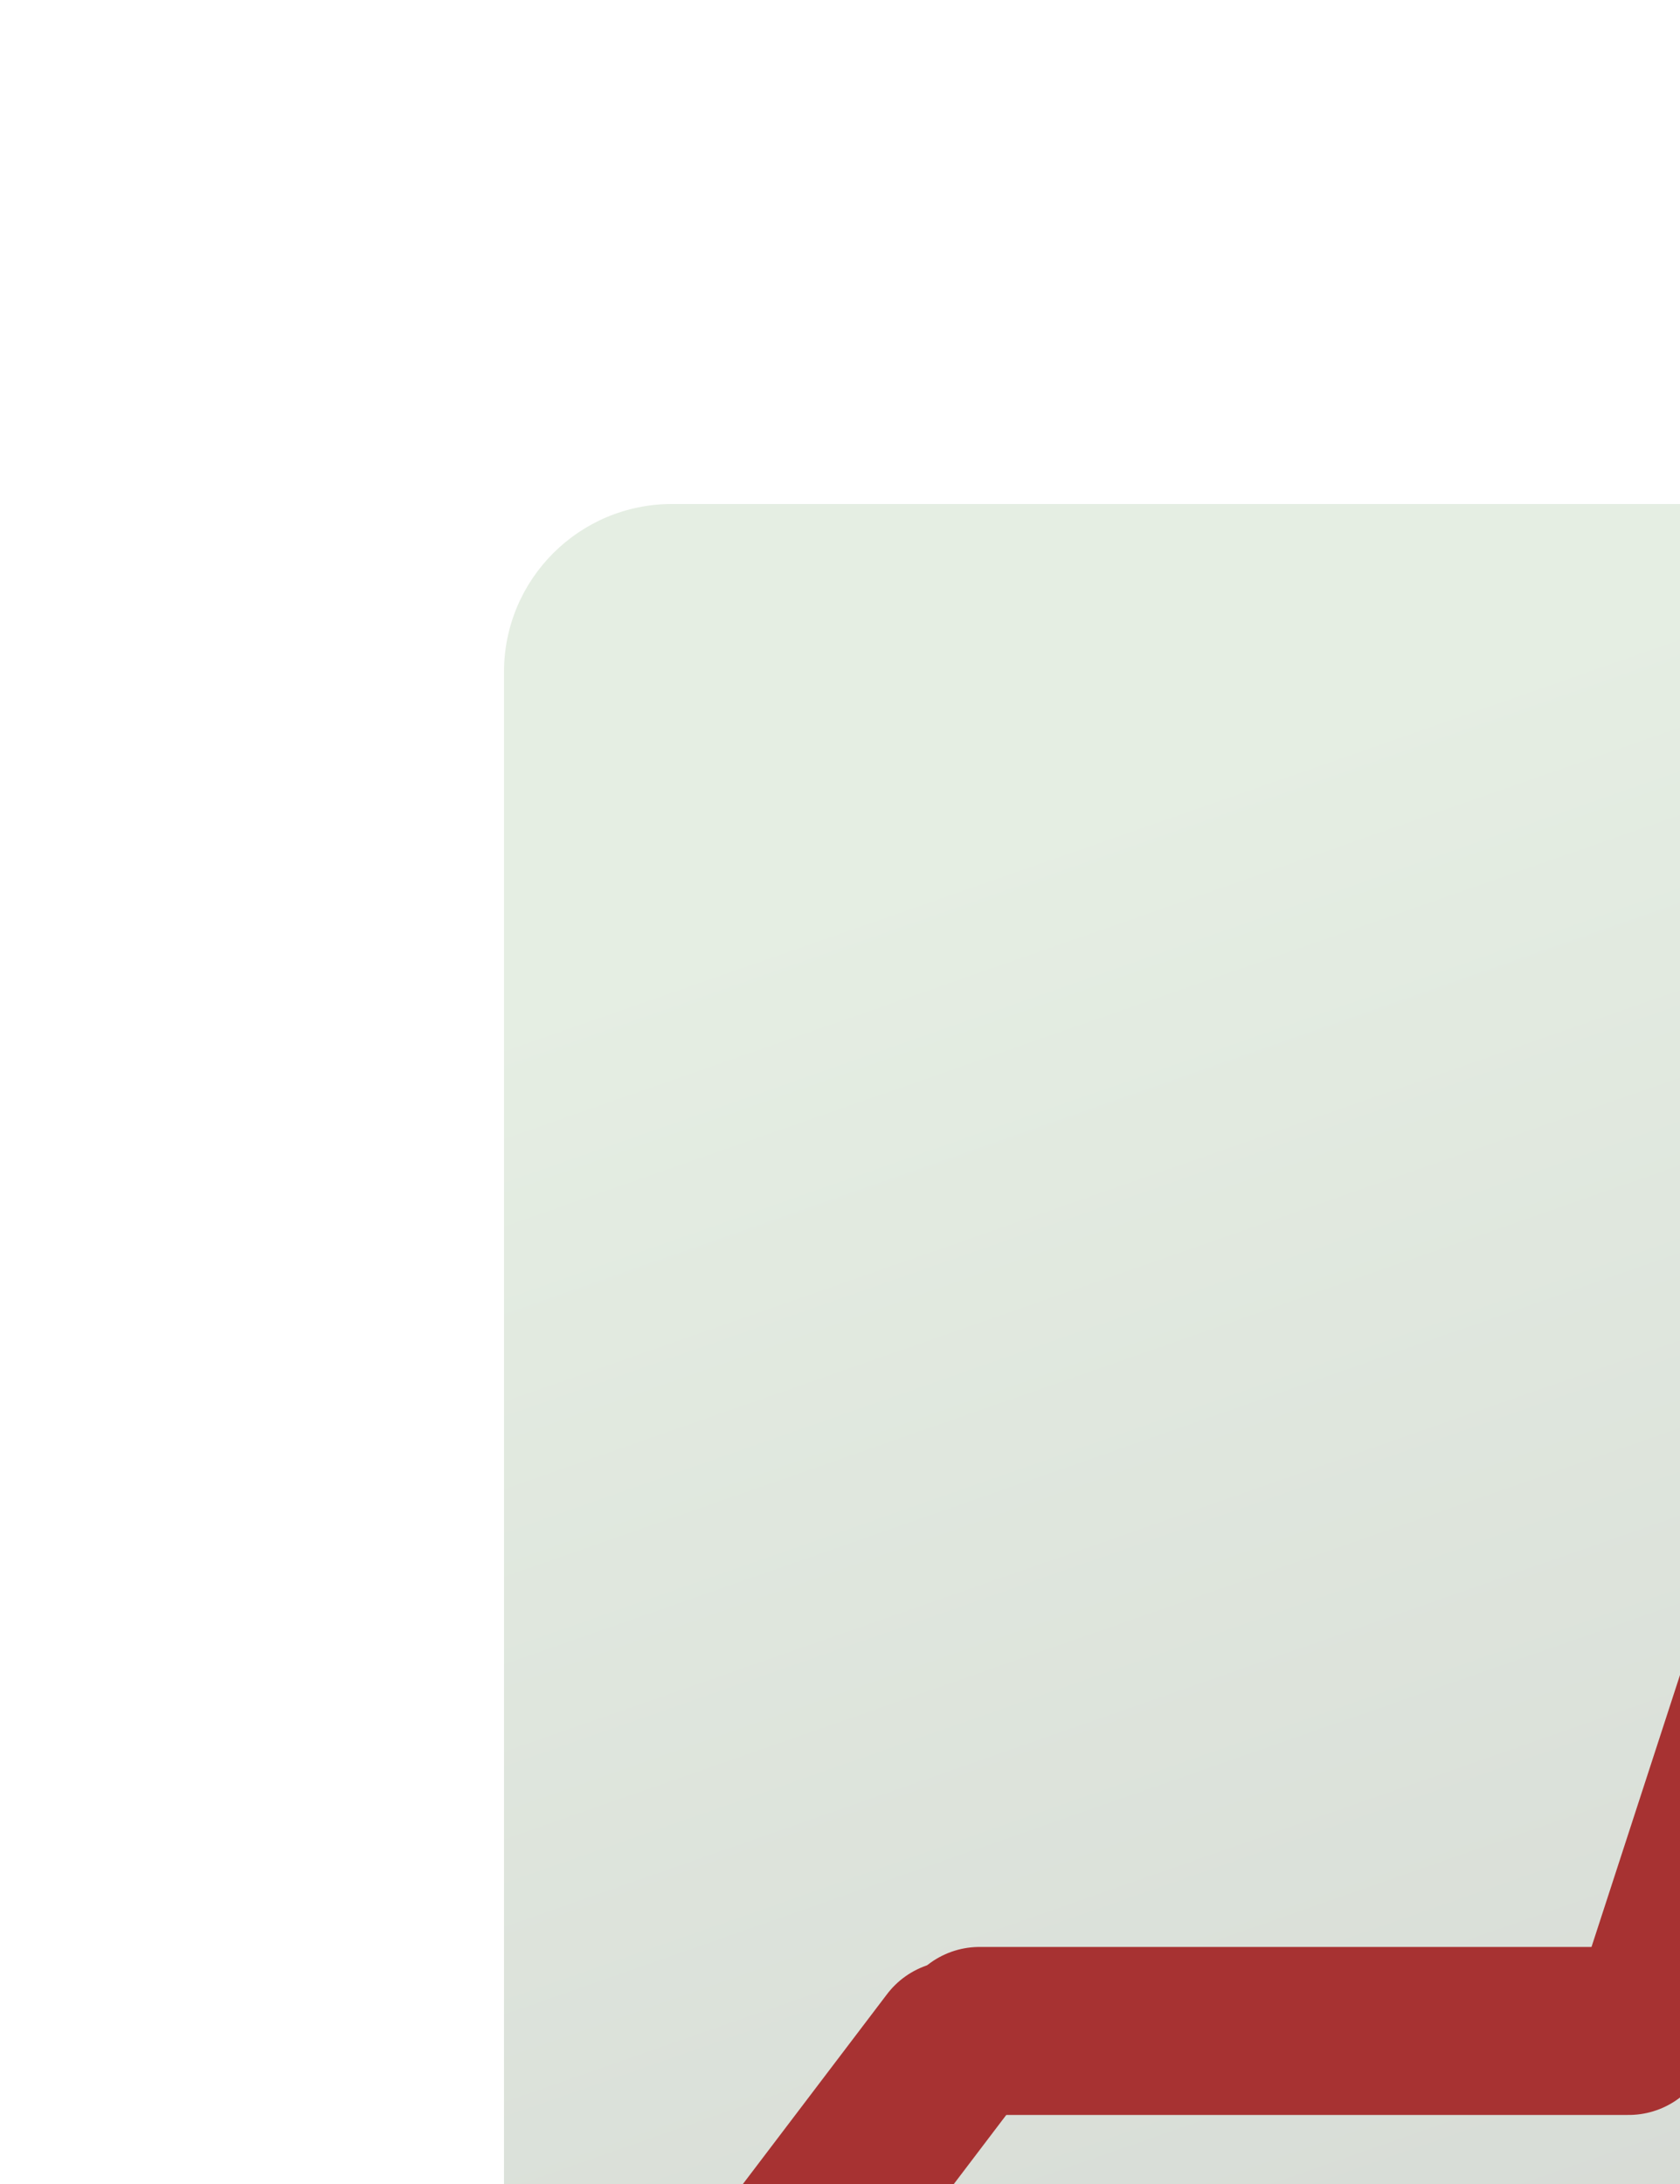 <svg width="20" height="26" viewBox="0 0 20 26" fill="none" xmlns="http://www.w3.org/2000/svg">
<g filter="url(#filter0_ii_808_482)">
<rect width="20" height="26" rx="2" fill="url(#paint0_linear_808_482)"/>
<path d="M1.063 24L5.357 18.344" stroke="#A73232" stroke-width="2" stroke-linecap="round"/>
<path d="M13.39 18.178L5.661 18.178" stroke="#A73232" stroke-width="2" stroke-linecap="round"/>
<path d="M18.937 2L13.784 17.836" stroke="#A73232" stroke-width="2" stroke-linecap="round"/>
</g>
<defs>
<filter id="filter0_ii_808_482" x="0" y="0" width="22" height="28" filterUnits="userSpaceOnUse" color-interpolation-filters="sRGB">
<feFlood flood-opacity="0" result="BackgroundImageFix"/>
<feBlend mode="normal" in="SourceGraphic" in2="BackgroundImageFix" result="shape"/>
<feColorMatrix in="SourceAlpha" type="matrix" values="0 0 0 0 0 0 0 0 0 0 0 0 0 0 0 0 0 0 127 0" result="hardAlpha"/>
<feOffset dx="4" dy="4"/>
<feGaussianBlur stdDeviation="1"/>
<feComposite in2="hardAlpha" operator="arithmetic" k2="-1" k3="1"/>
<feColorMatrix type="matrix" values="0 0 0 0 1 0 0 0 0 1 0 0 0 0 1 0 0 0 0.2 0"/>
<feBlend mode="normal" in2="shape" result="effect1_innerShadow_808_482"/>
<feColorMatrix in="SourceAlpha" type="matrix" values="0 0 0 0 0 0 0 0 0 0 0 0 0 0 0 0 0 0 127 0" result="hardAlpha"/>
<feOffset dx="2" dy="2"/>
<feGaussianBlur stdDeviation="1"/>
<feComposite in2="hardAlpha" operator="arithmetic" k2="-1" k3="1"/>
<feColorMatrix type="matrix" values="0 0 0 0 0 0 0 0 0 0 0 0 0 0 0 0 0 0 0.1 0"/>
<feBlend mode="normal" in2="effect1_innerShadow_808_482" result="effect2_innerShadow_808_482"/>
</filter>
<linearGradient id="paint0_linear_808_482" x1="7.143" y1="3.5" x2="14.938" y2="25.772" gradientUnits="userSpaceOnUse">
<stop stop-color="#E5EEE3"/>
<stop offset="1" stop-color="#D3D6D2"/>
</linearGradient>
</defs>
</svg>

